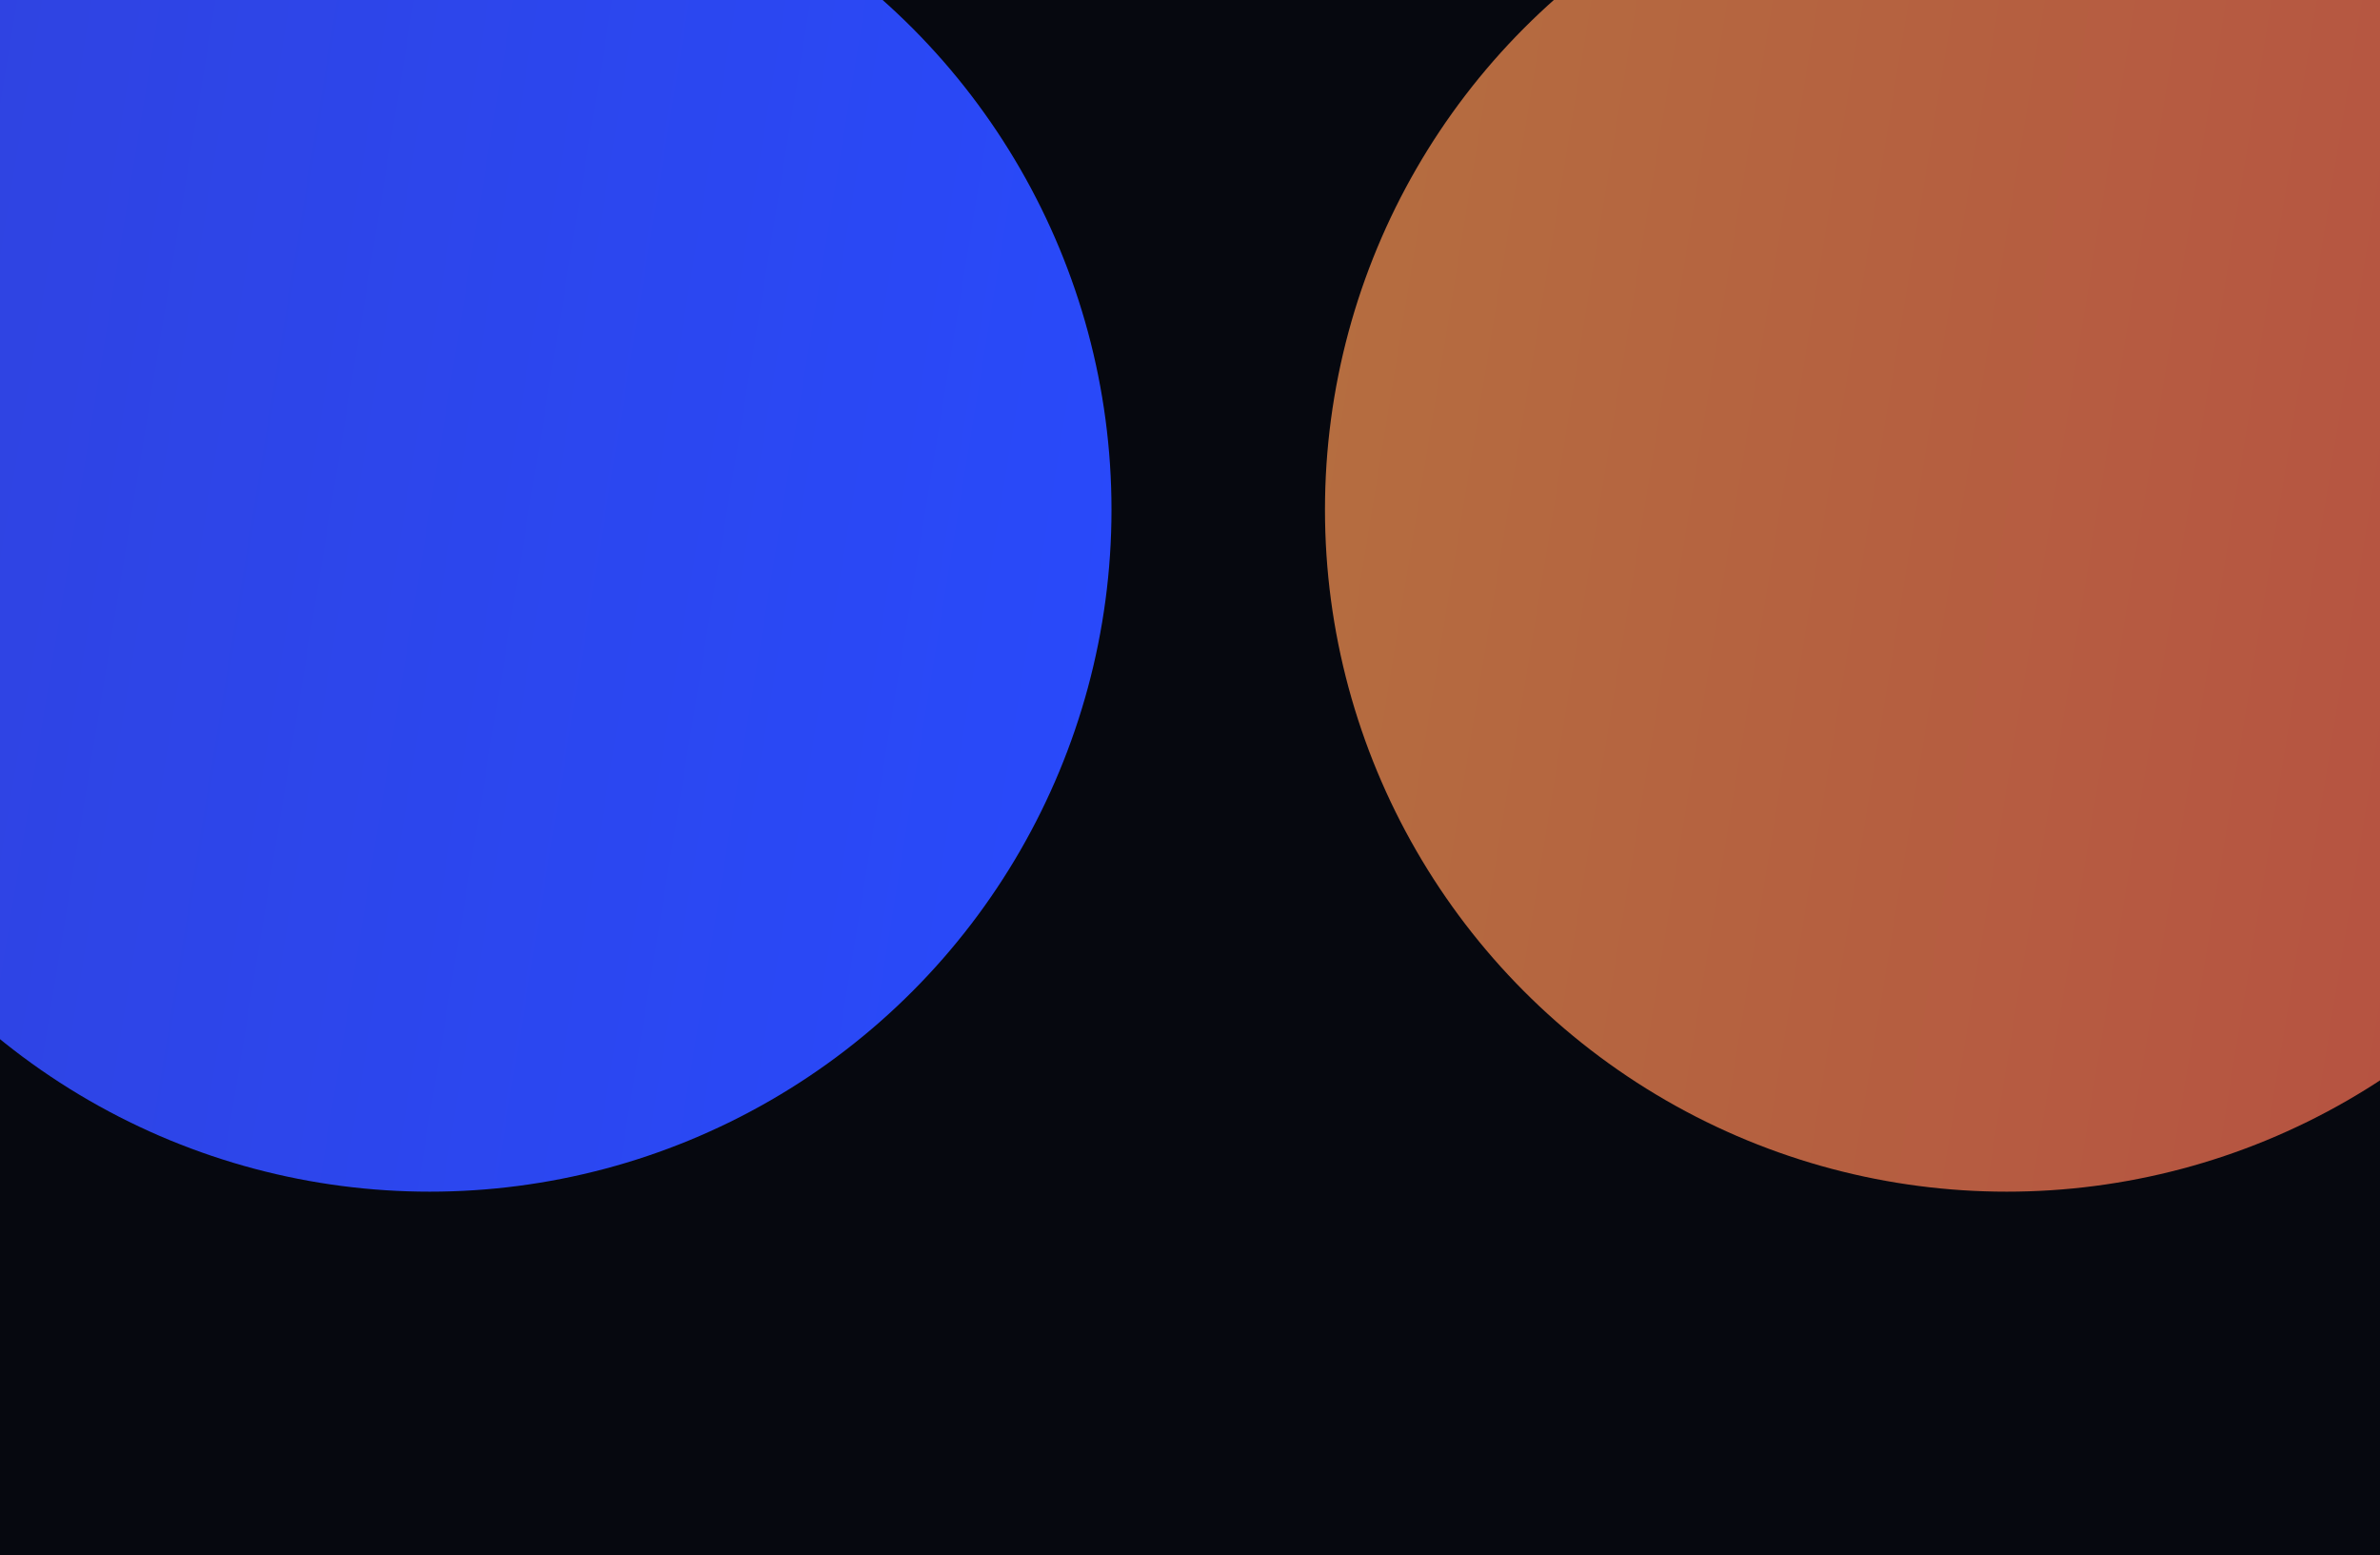 <svg width="1728" height="1129" viewBox="0 0 1728 1129" fill="none" xmlns="http://www.w3.org/2000/svg">
<g clip-path="url(#clip0_205_13139)">
<rect width="1728" height="1129" fill="#06080F"/>
<circle cx="312" cy="370" r="495" fill="url(#paint0_linear_205_13139)"/>
<circle cx="1457" cy="370" r="495" fill="url(#paint1_linear_205_13139)"/>
</g>
<defs>
<linearGradient id="paint0_linear_205_13139" x1="-183" y1="-125" x2="938.955" y2="58.587" gradientUnits="userSpaceOnUse">
<stop stop-color="#3142DC"/>
<stop offset="1" stop-color="#284AFC"/>
</linearGradient>
<linearGradient id="paint1_linear_205_13139" x1="962" y1="-125" x2="2083.95" y2="58.587" gradientUnits="userSpaceOnUse">
<stop stop-color="#B56F40"/>
<stop offset="1" stop-color="#B64C41"/>
</linearGradient>
<clipPath id="clip0_205_13139">
<rect width="1728" height="1129" fill="white"/>
</clipPath>
</defs>
</svg>
